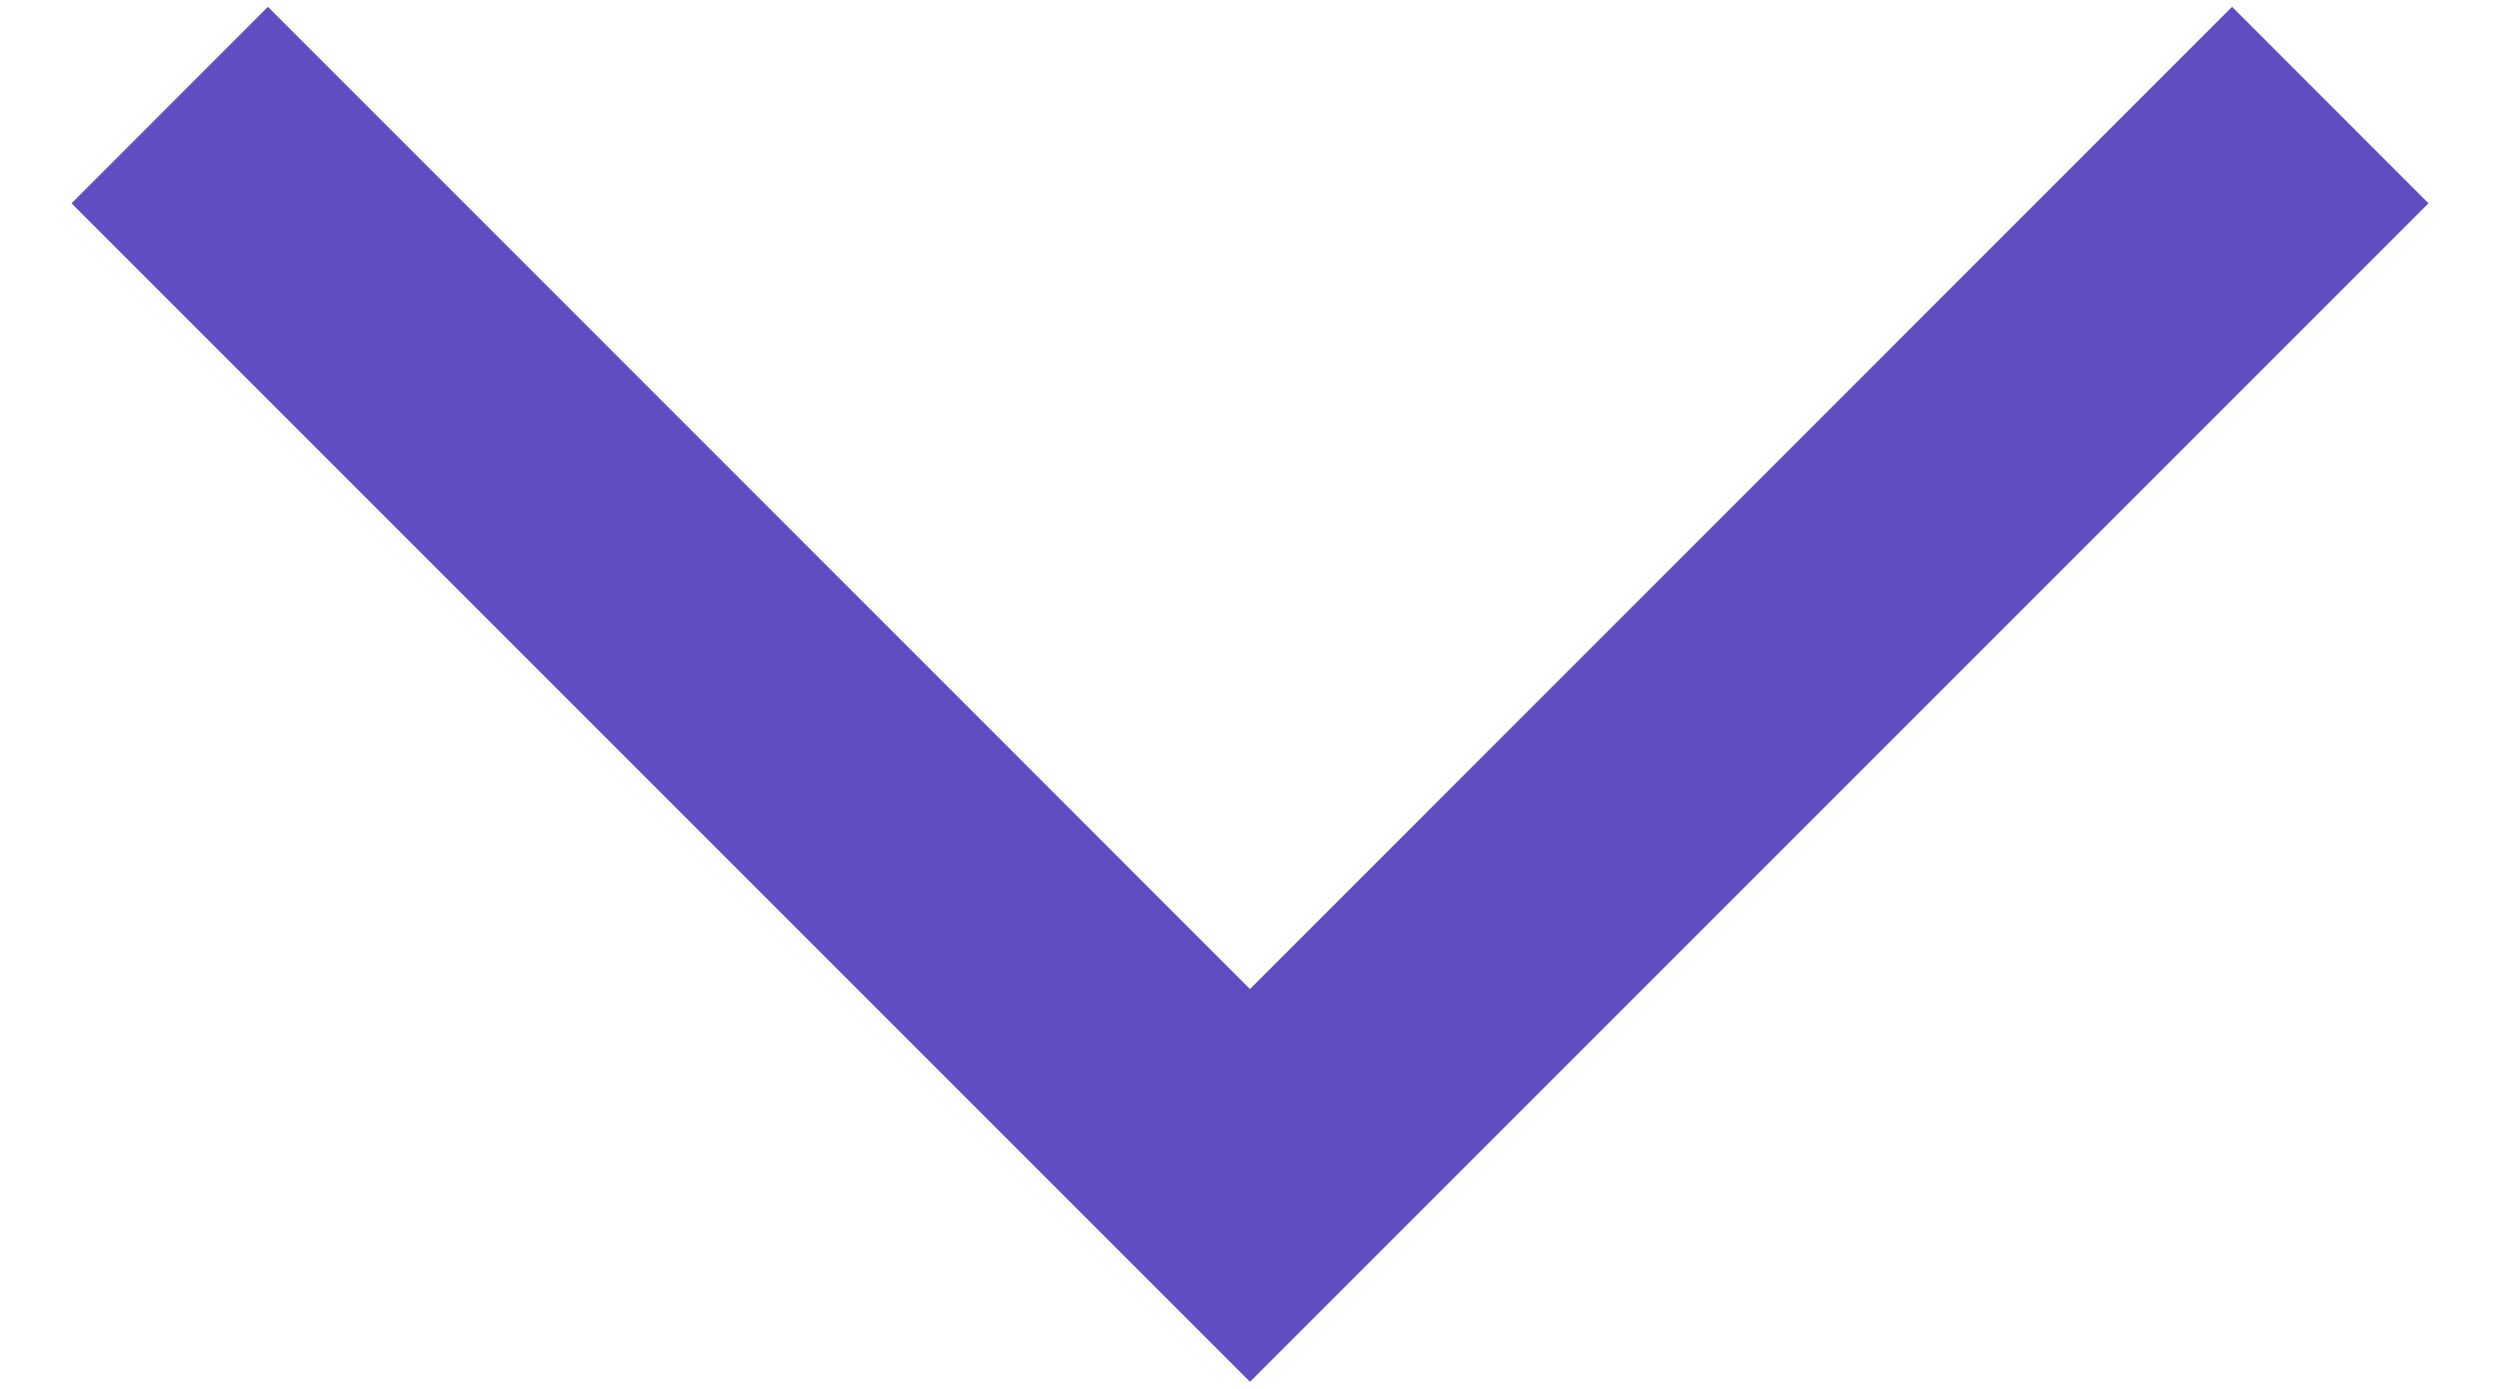 <svg width="18" height="10" viewBox="0 0 18 10" fill="none" xmlns="http://www.w3.org/2000/svg">
<path d="M0.515 1.464L9 9.949L17.485 1.464L16.071 0.049L9 7.121L1.929 0.049L0.515 1.464Z" fill="#5F4EC2"/>
</svg>
